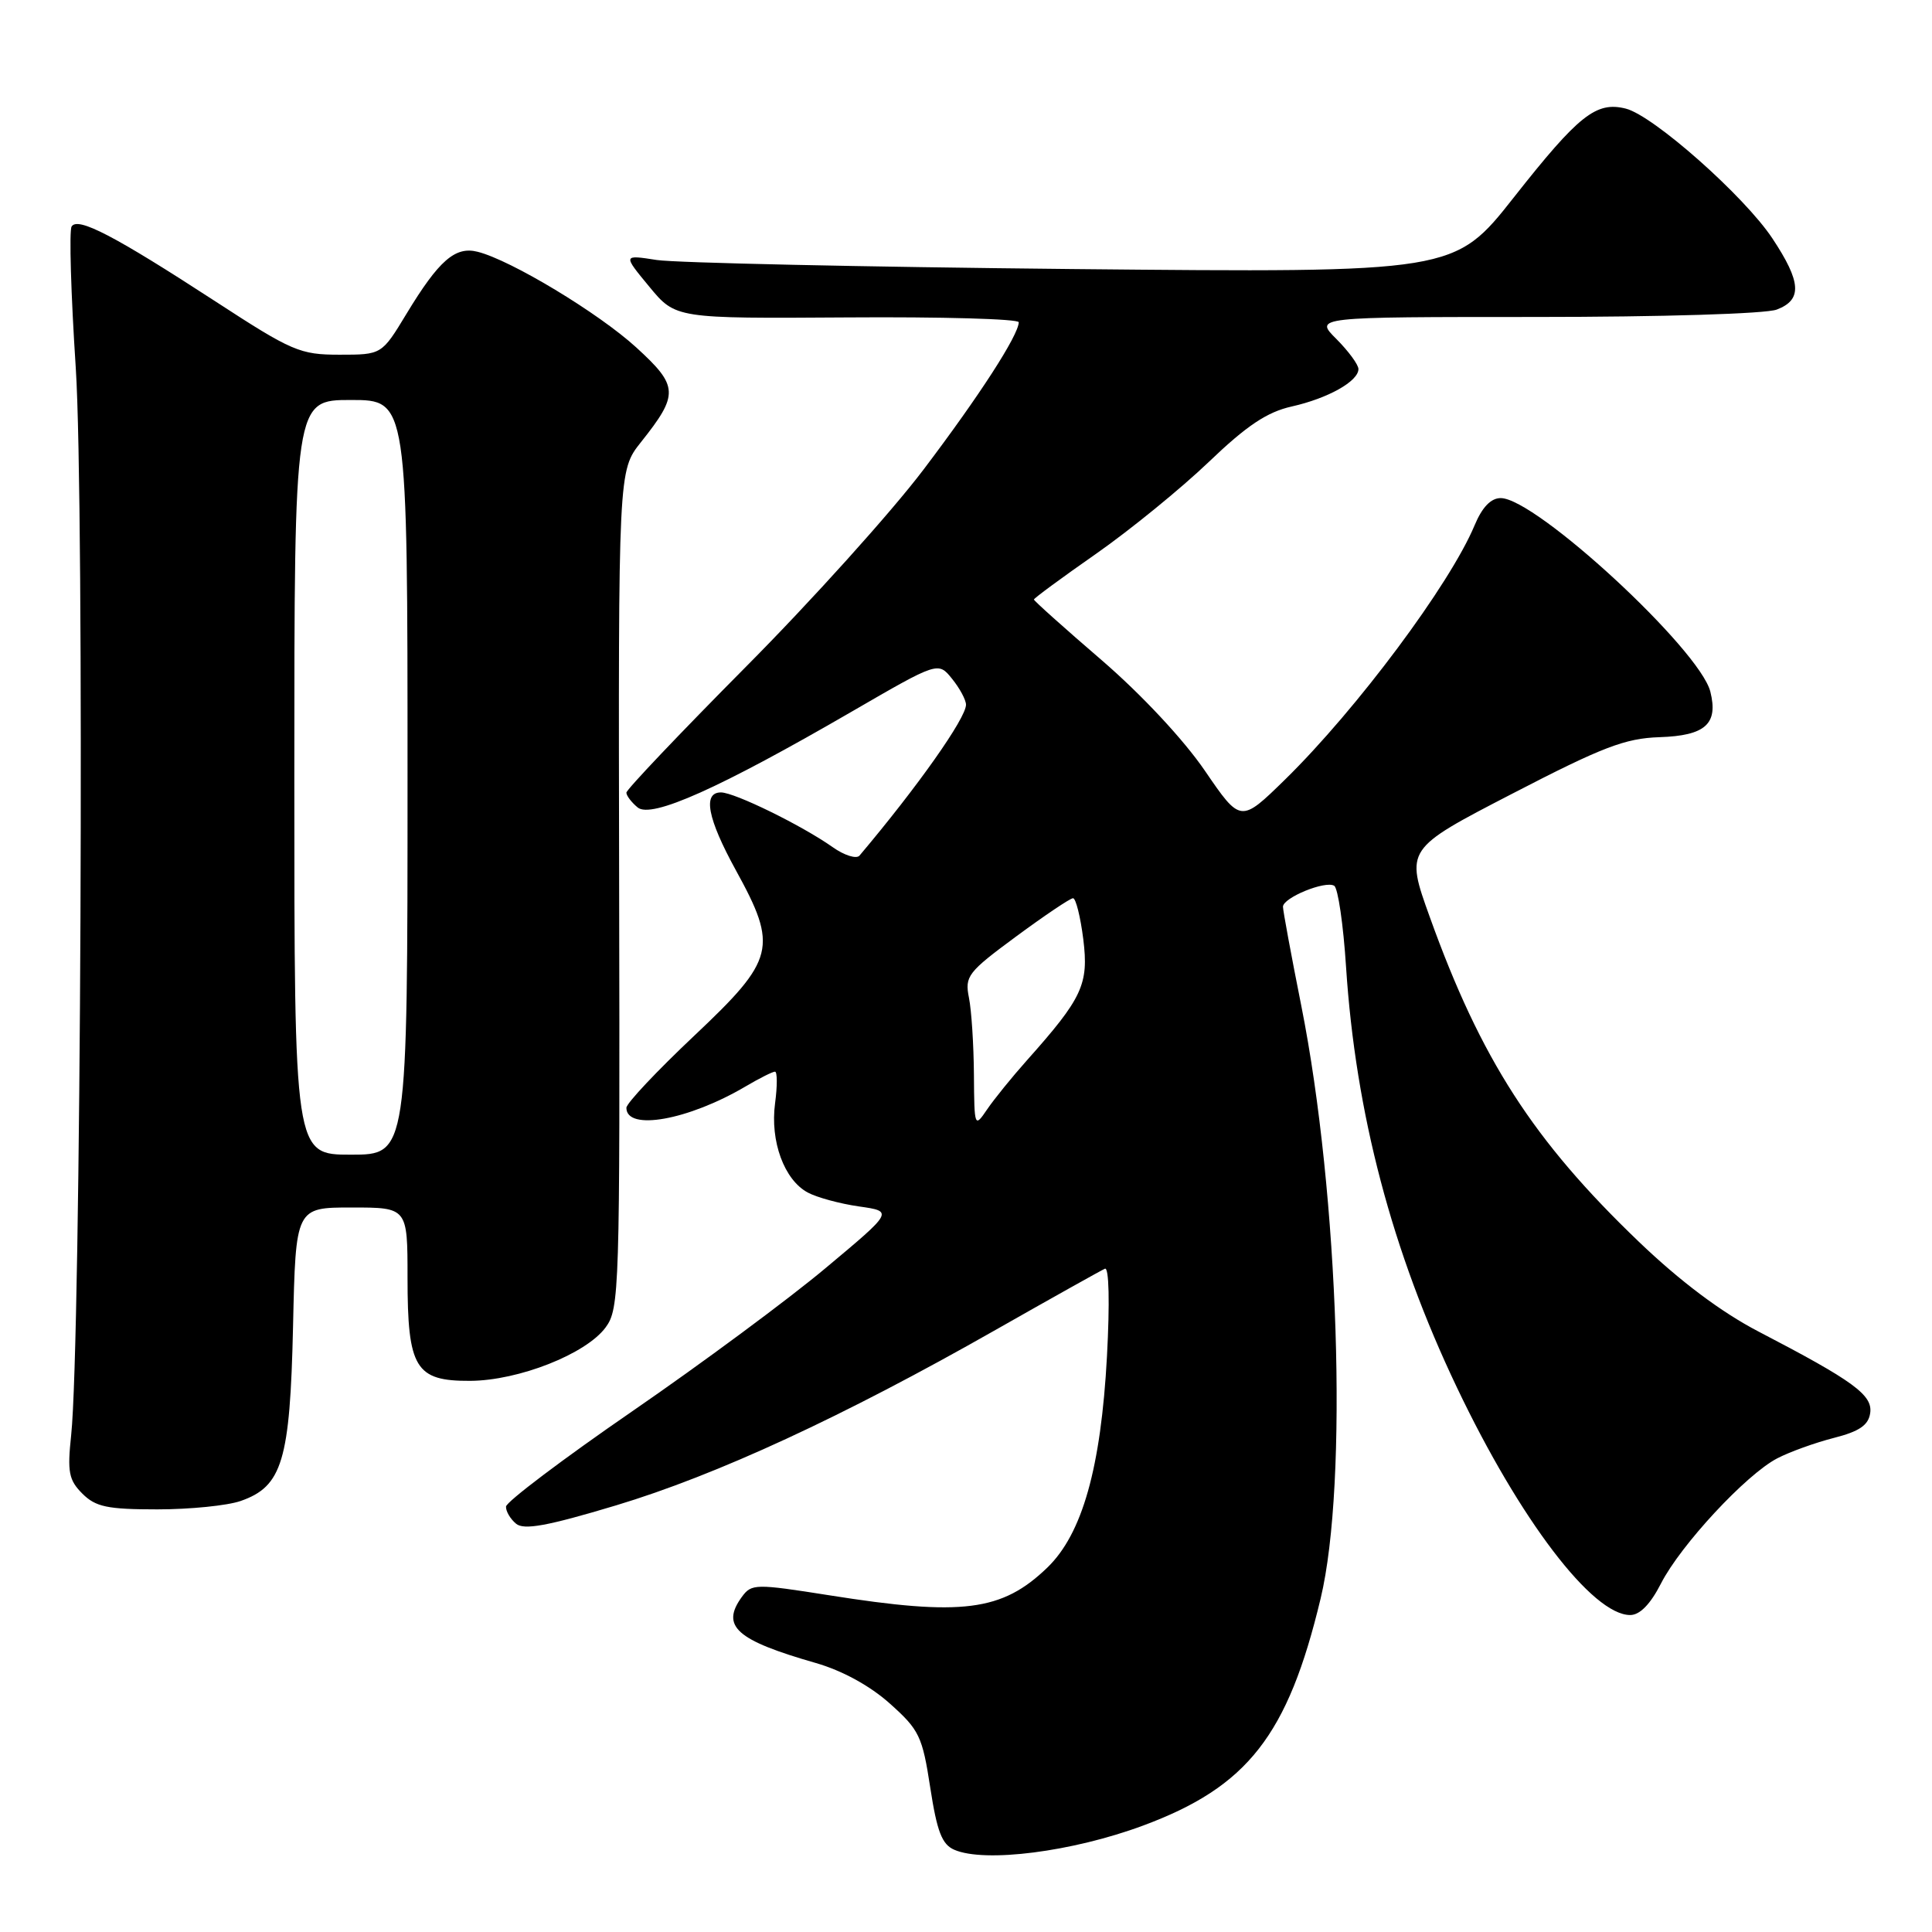 <?xml version="1.0" encoding="UTF-8" standalone="no"?>
<!DOCTYPE svg PUBLIC "-//W3C//DTD SVG 1.1//EN" "http://www.w3.org/Graphics/SVG/1.1/DTD/svg11.dtd" >
<svg xmlns="http://www.w3.org/2000/svg" xmlns:xlink="http://www.w3.org/1999/xlink" version="1.1" viewBox="0 0 256 256">
 <g >
 <path fill="currentColor"
d=" M 151.46 241.90 C 165.32 236.76 170.65 229.95 174.99 211.81 C 178.66 196.51 177.42 158.34 172.43 133.28 C 171.09 126.56 170.00 120.65 170.00 120.15 C 170.00 118.95 175.62 116.65 176.79 117.37 C 177.29 117.68 178.00 122.52 178.36 128.14 C 179.63 147.54 184.44 165.79 193.04 183.83 C 201.39 201.37 211.01 214.00 216.01 214.00 C 217.29 214.00 218.69 212.56 220.09 209.82 C 222.69 204.73 231.37 195.38 235.49 193.24 C 237.14 192.38 240.53 191.16 243.00 190.53 C 246.38 189.67 247.58 188.84 247.81 187.24 C 248.16 184.85 245.63 183.00 233.00 176.43 C 228.08 173.87 222.63 169.78 217.18 164.56 C 203.17 151.14 196.22 140.35 189.45 121.50 C 186.21 112.50 186.21 112.50 200.36 105.18 C 212.31 98.99 215.33 97.83 219.89 97.68 C 225.97 97.48 227.70 95.93 226.63 91.65 C 225.22 86.05 203.51 66.00 198.85 66.00 C 197.55 66.00 196.39 67.21 195.39 69.61 C 192.12 77.43 179.79 93.97 170.29 103.28 C 164.39 109.05 164.39 109.05 159.65 102.12 C 156.84 98.01 151.27 92.04 145.96 87.46 C 141.03 83.22 137.00 79.61 137.00 79.44 C 137.00 79.27 140.71 76.54 145.25 73.37 C 149.79 70.19 156.50 64.72 160.17 61.21 C 165.21 56.38 167.90 54.59 171.17 53.86 C 175.97 52.78 180.00 50.52 180.00 48.90 C 180.00 48.32 178.68 46.53 177.08 44.92 C 174.15 42.00 174.15 42.00 203.51 42.00 C 220.17 42.00 233.98 41.58 235.43 41.02 C 238.83 39.73 238.69 37.38 234.85 31.59 C 231.13 25.98 219.08 15.31 215.42 14.39 C 211.50 13.41 209.19 15.24 200.61 26.13 C 192.72 36.14 192.72 36.14 142.11 35.65 C 114.27 35.37 89.48 34.83 87.02 34.45 C 82.53 33.75 82.53 33.75 86.03 37.98 C 89.52 42.21 89.52 42.21 112.26 42.06 C 124.77 41.97 134.99 42.26 134.99 42.70 C 134.96 44.42 129.76 52.47 122.35 62.25 C 118.08 67.89 107.48 79.66 98.79 88.40 C 90.11 97.15 83.00 104.63 83.00 105.03 C 83.00 105.43 83.67 106.31 84.49 106.99 C 86.31 108.50 95.34 104.45 112.90 94.27 C 124.31 87.66 124.31 87.66 126.15 89.94 C 127.17 91.20 128.00 92.74 128.00 93.38 C 128.00 95.16 121.59 104.25 113.89 113.37 C 113.49 113.85 111.88 113.35 110.33 112.25 C 106.25 109.37 97.33 105.00 95.53 105.00 C 93.08 105.00 93.74 108.45 97.50 115.30 C 103.12 125.52 102.72 127.12 92.00 137.23 C 87.05 141.90 83.00 146.20 83.00 146.79 C 83.00 149.90 91.21 148.43 98.79 143.96 C 100.62 142.88 102.37 142.00 102.69 142.00 C 103.00 142.00 103.01 143.89 102.70 146.20 C 102.03 151.22 103.91 156.35 107.04 158.02 C 108.25 158.67 111.30 159.50 113.82 159.86 C 118.39 160.51 118.39 160.51 109.43 168.00 C 104.51 172.13 92.96 180.68 83.78 187.00 C 74.60 193.32 67.07 199.01 67.05 199.63 C 67.02 200.25 67.62 201.27 68.38 201.90 C 69.43 202.77 72.51 202.21 81.63 199.47 C 94.95 195.46 111.73 187.70 131.90 176.23 C 139.38 171.98 145.91 168.33 146.41 168.11 C 146.95 167.88 147.06 172.61 146.68 179.70 C 145.88 194.49 143.41 203.24 138.78 207.71 C 132.77 213.51 127.50 214.18 109.86 211.38 C 100.11 209.84 99.59 209.85 98.32 211.57 C 95.47 215.48 97.51 217.32 108.11 220.36 C 111.61 221.37 115.29 223.38 117.92 225.74 C 121.81 229.21 122.22 230.07 123.26 236.85 C 124.16 242.69 124.81 244.39 126.44 245.10 C 130.48 246.86 142.12 245.37 151.46 241.90 Z  M 31.88 198.89 C 37.41 196.97 38.43 193.55 38.83 175.75 C 39.18 160.00 39.18 160.00 46.59 160.00 C 54.00 160.00 54.00 160.00 54.00 169.28 C 54.00 181.30 55.04 183.01 62.31 182.97 C 68.73 182.93 77.63 179.42 80.24 175.90 C 82.08 173.41 82.15 171.10 82.04 117.84 C 81.93 62.37 81.93 62.37 84.92 58.60 C 89.98 52.24 89.92 51.17 84.31 46.04 C 79.32 41.48 67.69 34.46 63.28 33.36 C 60.32 32.61 58.15 34.50 53.85 41.60 C 50.58 47.00 50.58 47.00 44.99 47.00 C 39.75 47.00 38.70 46.55 28.58 39.96 C 15.16 31.23 10.31 28.70 9.49 30.01 C 9.15 30.56 9.40 39.00 10.04 48.76 C 11.21 66.64 10.73 178.00 9.43 190.16 C 8.91 195.05 9.11 196.11 10.91 197.91 C 12.67 199.67 14.22 200.00 20.85 200.00 C 25.17 200.00 30.13 199.50 31.88 198.89 Z  M 129.05 142.38 C 129.02 138.46 128.73 133.88 128.39 132.20 C 127.82 129.35 128.23 128.82 134.64 124.09 C 138.41 121.31 141.81 119.02 142.18 119.02 C 142.55 119.01 143.16 121.45 143.54 124.44 C 144.28 130.43 143.45 132.22 136.07 140.50 C 134.11 142.70 131.74 145.62 130.80 147.00 C 129.13 149.46 129.10 149.40 129.05 142.38 Z  M 39.00 103.00 C 39.00 53.00 39.00 53.00 46.50 53.00 C 54.00 53.00 54.00 53.00 54.00 103.00 C 54.00 153.00 54.00 153.00 46.50 153.00 C 39.00 153.00 39.00 153.00 39.00 103.00 Z "/>
</g>
</svg>